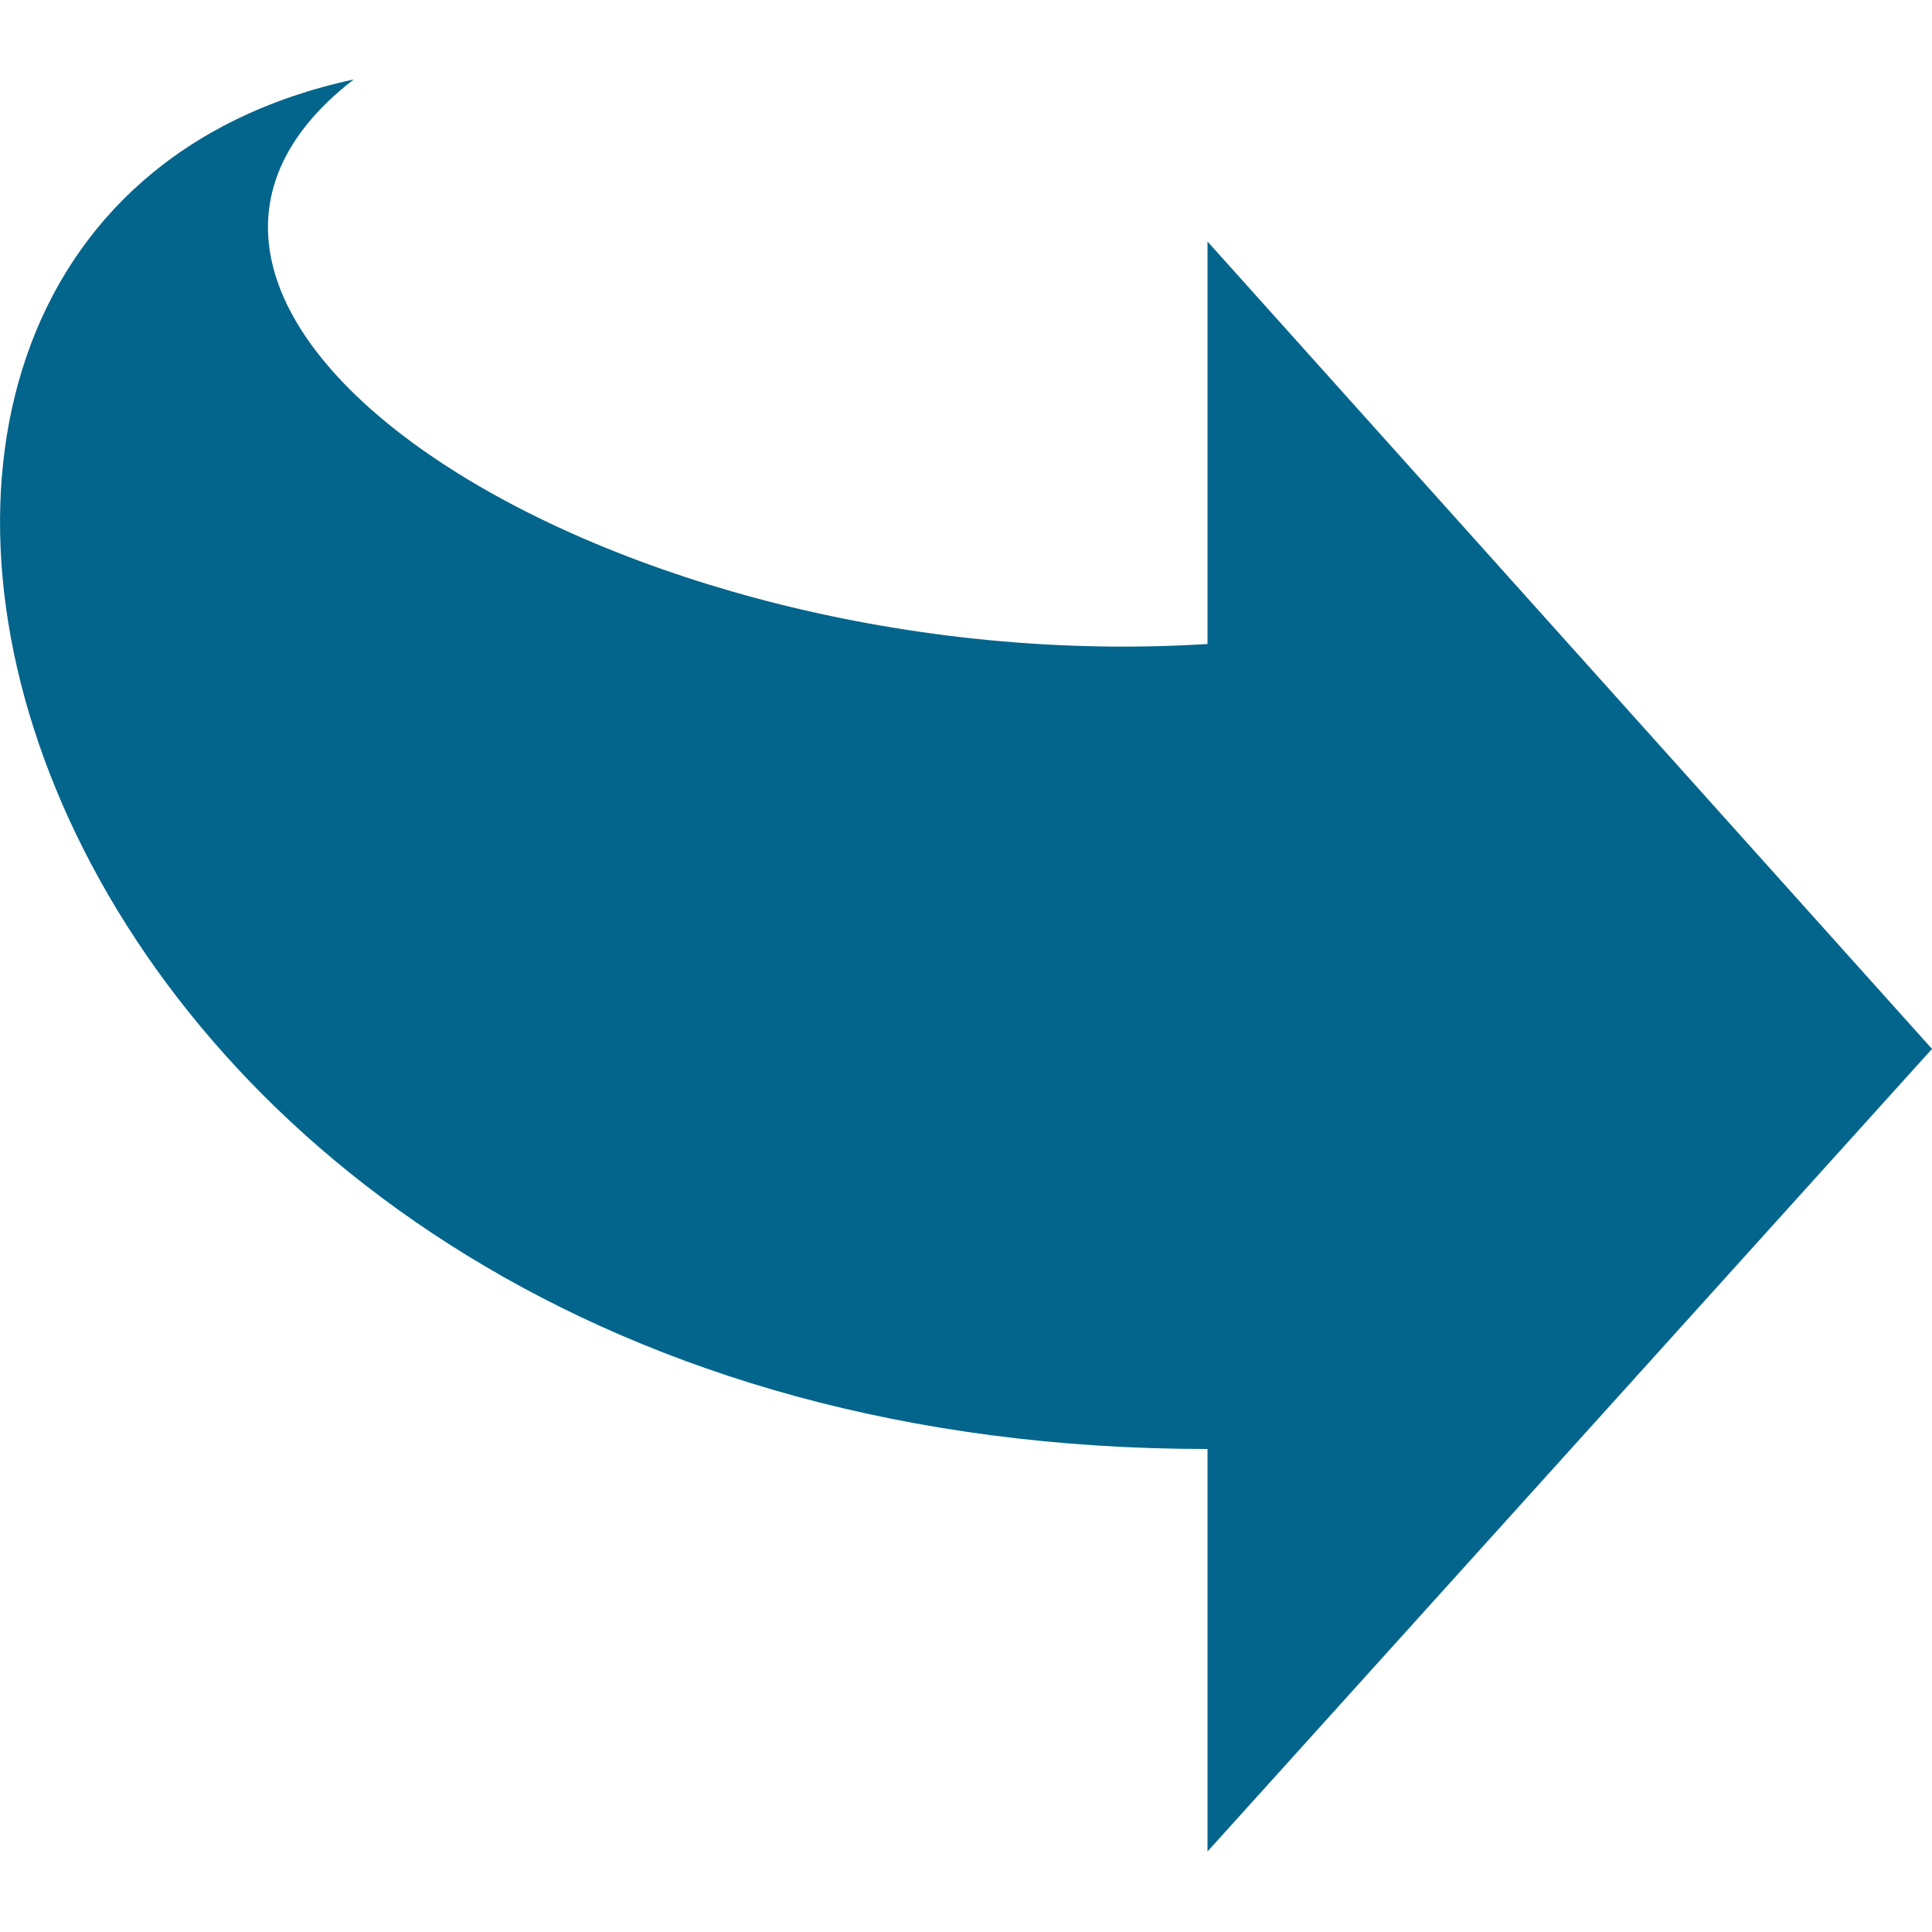 <svg xmlns="http://www.w3.org/2000/svg" width="24" height="24" viewBox="0 0 24 24" fill="#03658C"><path d="M15 8v-5l9 10.03-9 9.97v-5c-15 0-19.167-15.167-10.606-17.013-3.805 2.938 3.252 7.473 10.606 7.013z"/></svg>